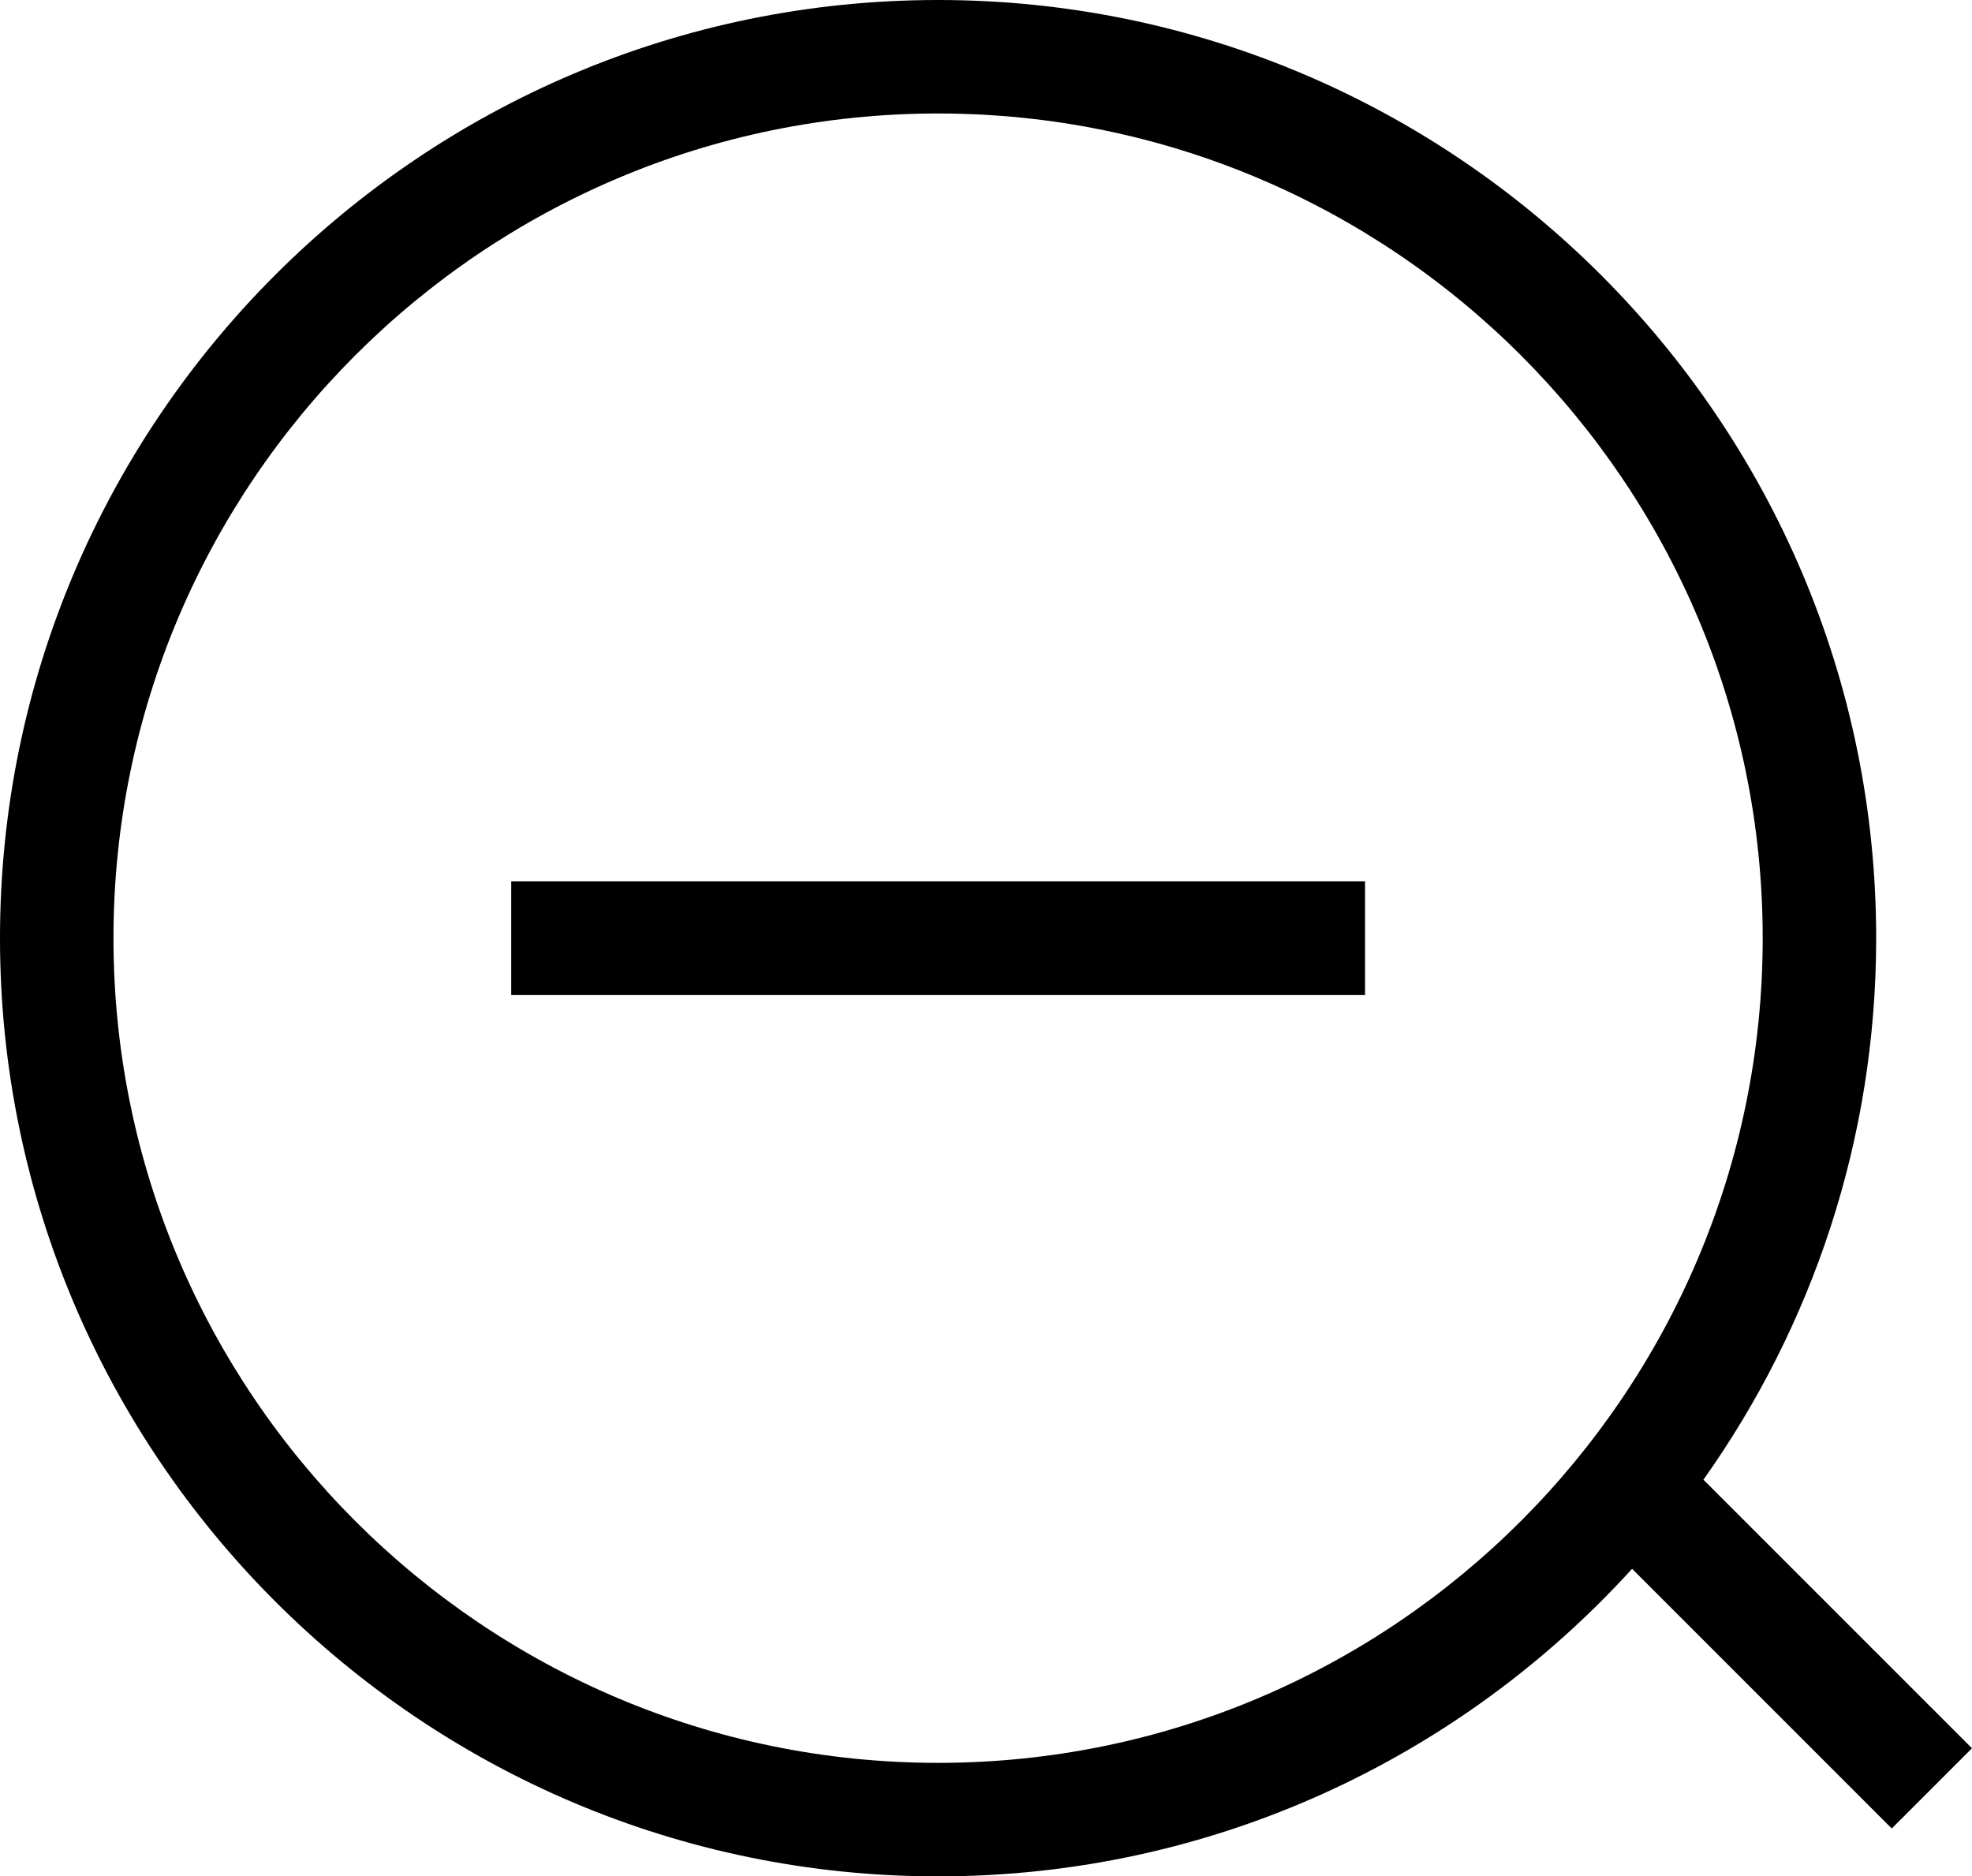 <?xml version="1.0" encoding="utf-8"?>
<!-- Generator: Adobe Illustrator 16.0.4, SVG Export Plug-In . SVG Version: 6.00 Build 0)  -->
<!DOCTYPE svg PUBLIC "-//W3C//DTD SVG 1.1//EN" "http://www.w3.org/Graphics/SVG/1.1/DTD/svg11.dtd">
<svg version="1.1" id="Capa_1" xmlns="http://www.w3.org/2000/svg" xmlns:xlink="http://www.w3.org/1999/xlink" x="0px" y="0px"
	 width="69.514px" height="66.135px" viewBox="0 0 69.514 66.135" enable-background="new 0 0 69.514 66.135" xml:space="preserve">
<path d="M69.513,61.619l-9.466-9.466c3.828-5.396,6.089-11.98,6.089-19.085C66.136,14.834,51.302,0,33.068,0S0,14.834,0,33.068
	c0,18.233,14.834,33.067,33.068,33.067c9.685,0,18.41-4.185,24.464-10.841l9.153,9.153L69.513,61.619z M33.068,62.134
	C17.04,62.134,4,49.095,4,33.068C4,17.04,17.04,4,33.068,4s29.068,13.04,29.068,29.068C62.136,49.095,49.096,62.134,33.068,62.134z
	 M18.021,31.067h30.097v4H18.021V31.067z"/>
</svg>
